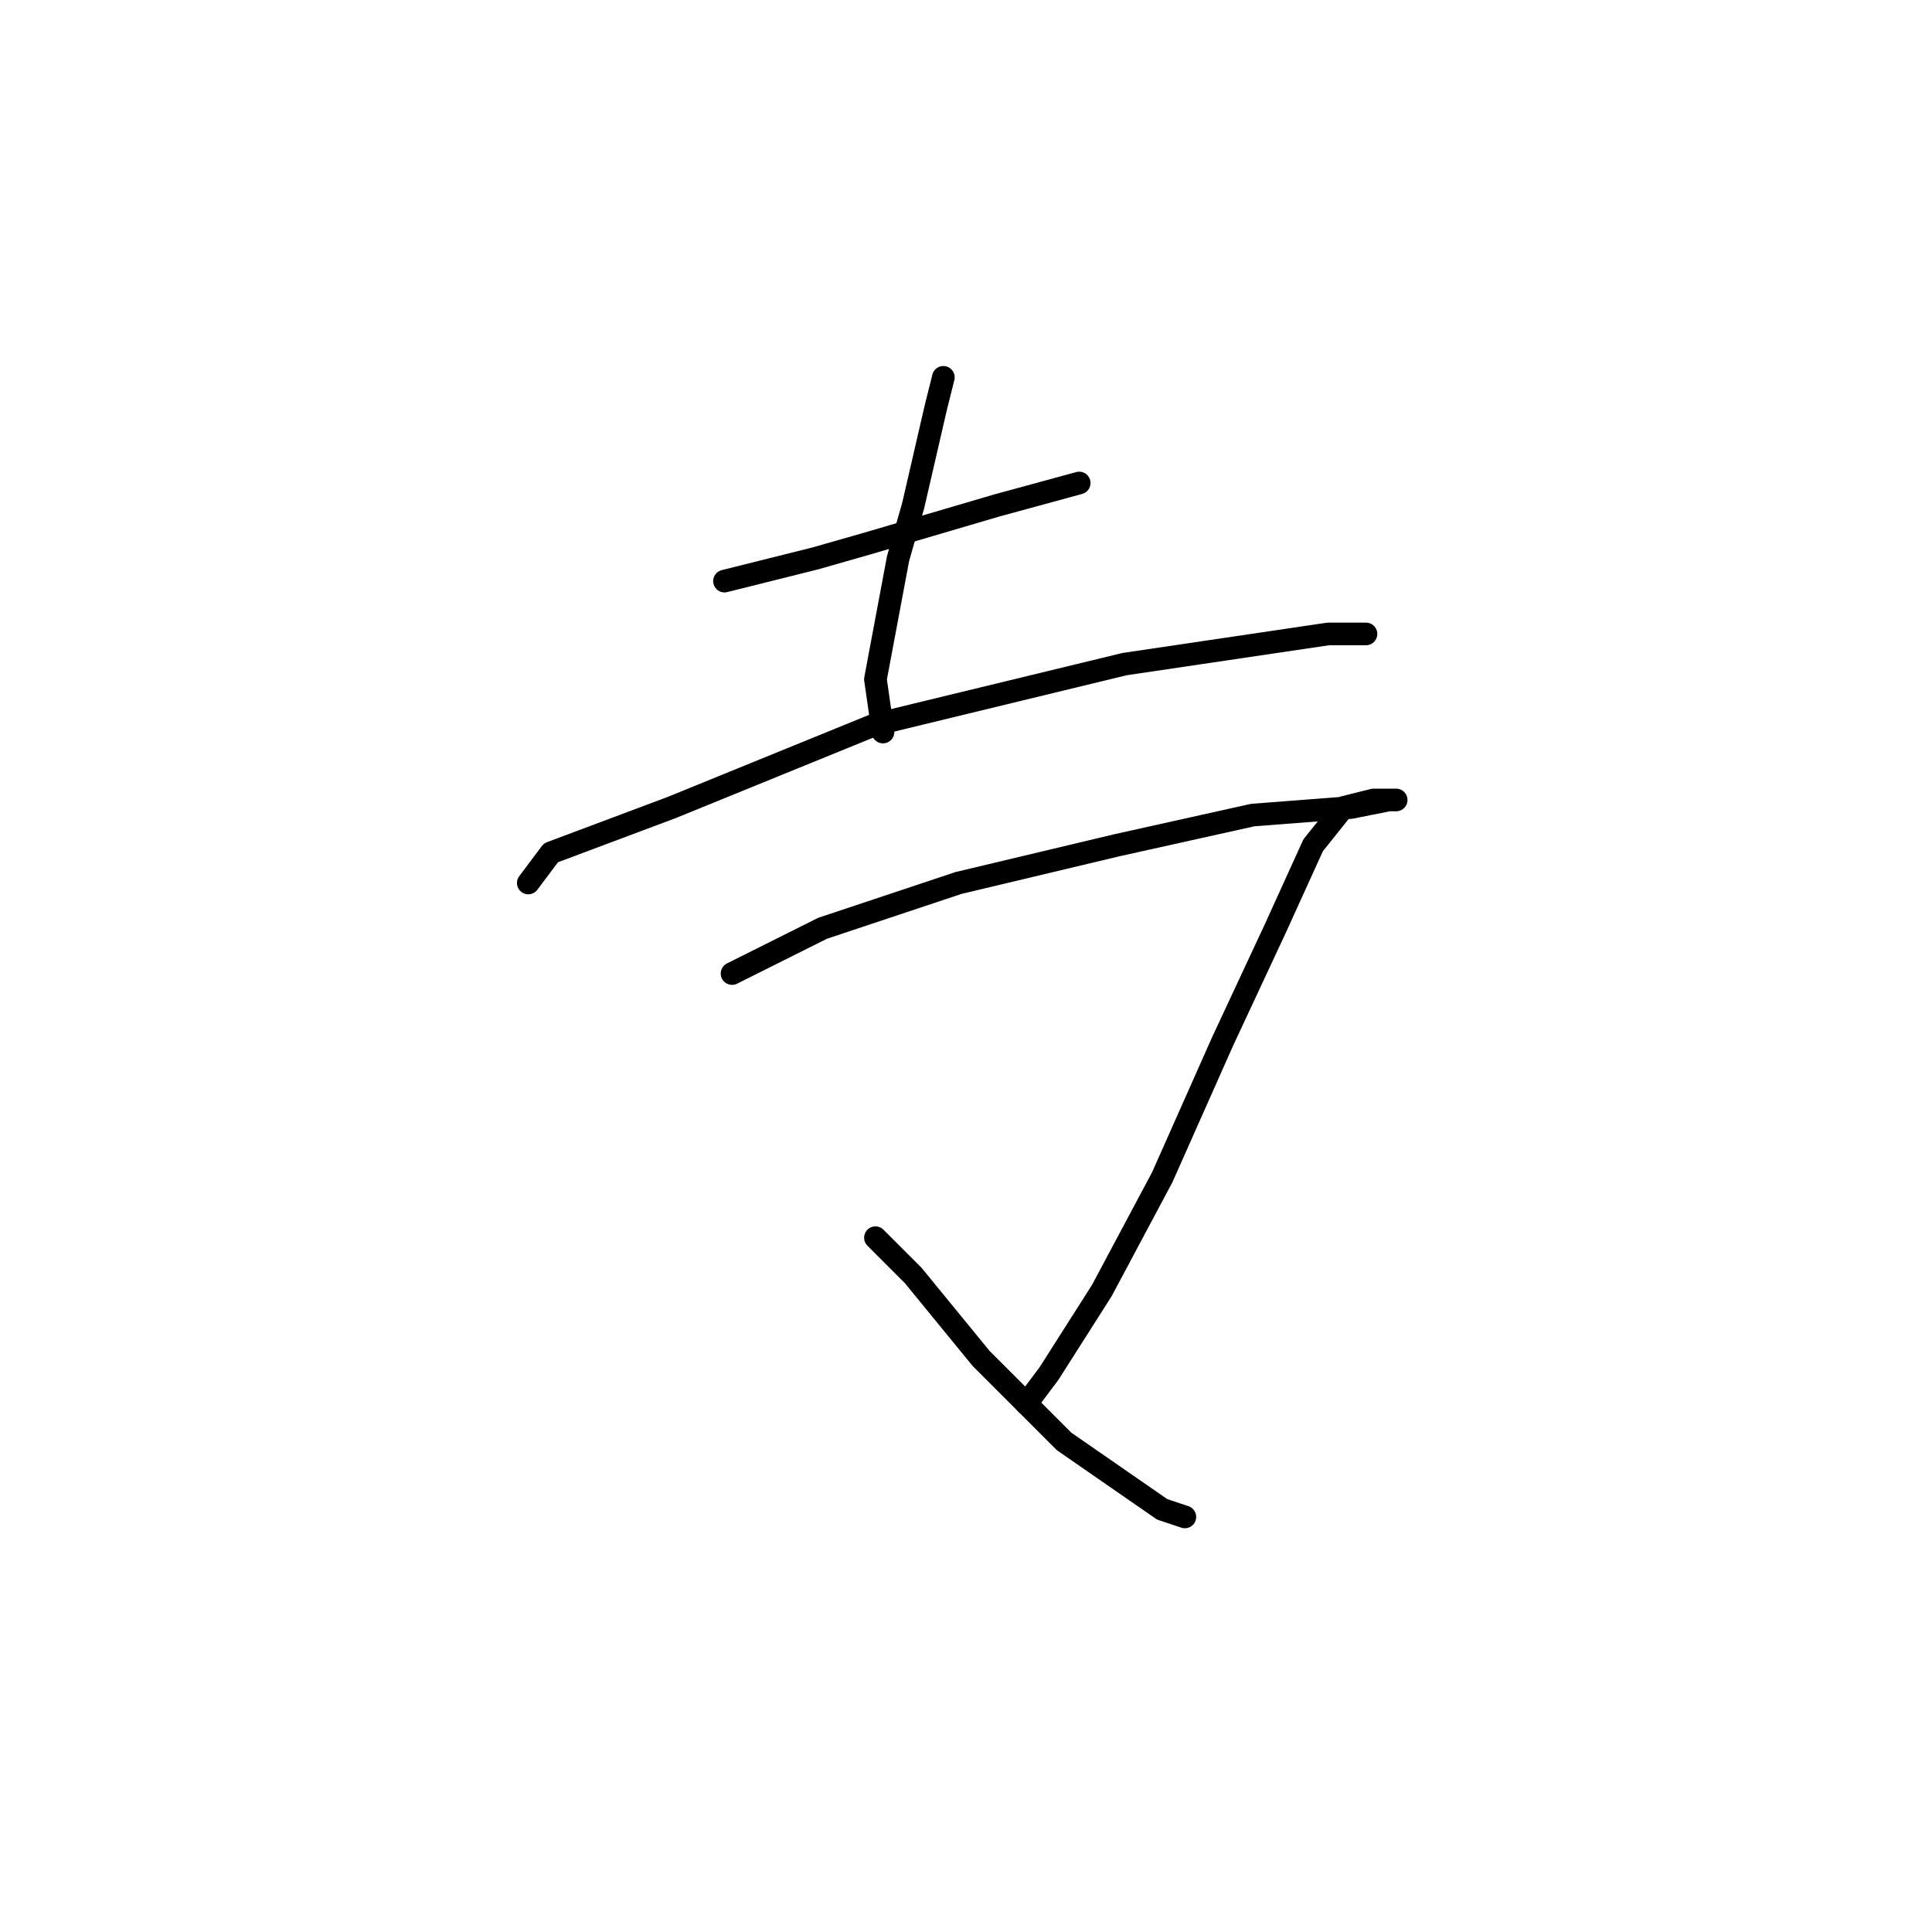 <?xml version="1.0" standalone="no"?>
    <svg width="256" height="256" xmlns="http://www.w3.org/2000/svg" version="1.1">
    <polyline stroke="black" stroke-width="3" stroke-linecap="round" fill="transparent" stroke-linejoin="round" points="96 77 108 74 115 72 132 67 143 64 143 64 " />
        <polyline stroke="black" stroke-width="3" stroke-linecap="round" fill="transparent" stroke-linejoin="round" points="125 50 124 54 121 67 119 74 116 90 117 97 117 97 " />
        <polyline stroke="black" stroke-width="3" stroke-linecap="round" fill="transparent" stroke-linejoin="round" points="70 117 73 113 89 107 116 96 149 88 176 84 181 84 181 84 " />
        <polyline stroke="black" stroke-width="3" stroke-linecap="round" fill="transparent" stroke-linejoin="round" points="97 129 103 126 109 123 127 117 148 112 166 108 179 107 184 106 185 106 182 106 178 107 174 112 169 123 162 138 154 156 146 171 139 182 136 186 136 186 " />
        <polyline stroke="black" stroke-width="3" stroke-linecap="round" fill="transparent" stroke-linejoin="round" points="116 164 121 169 130 180 141 191 154 200 157 201 157 201 " />
        </svg>